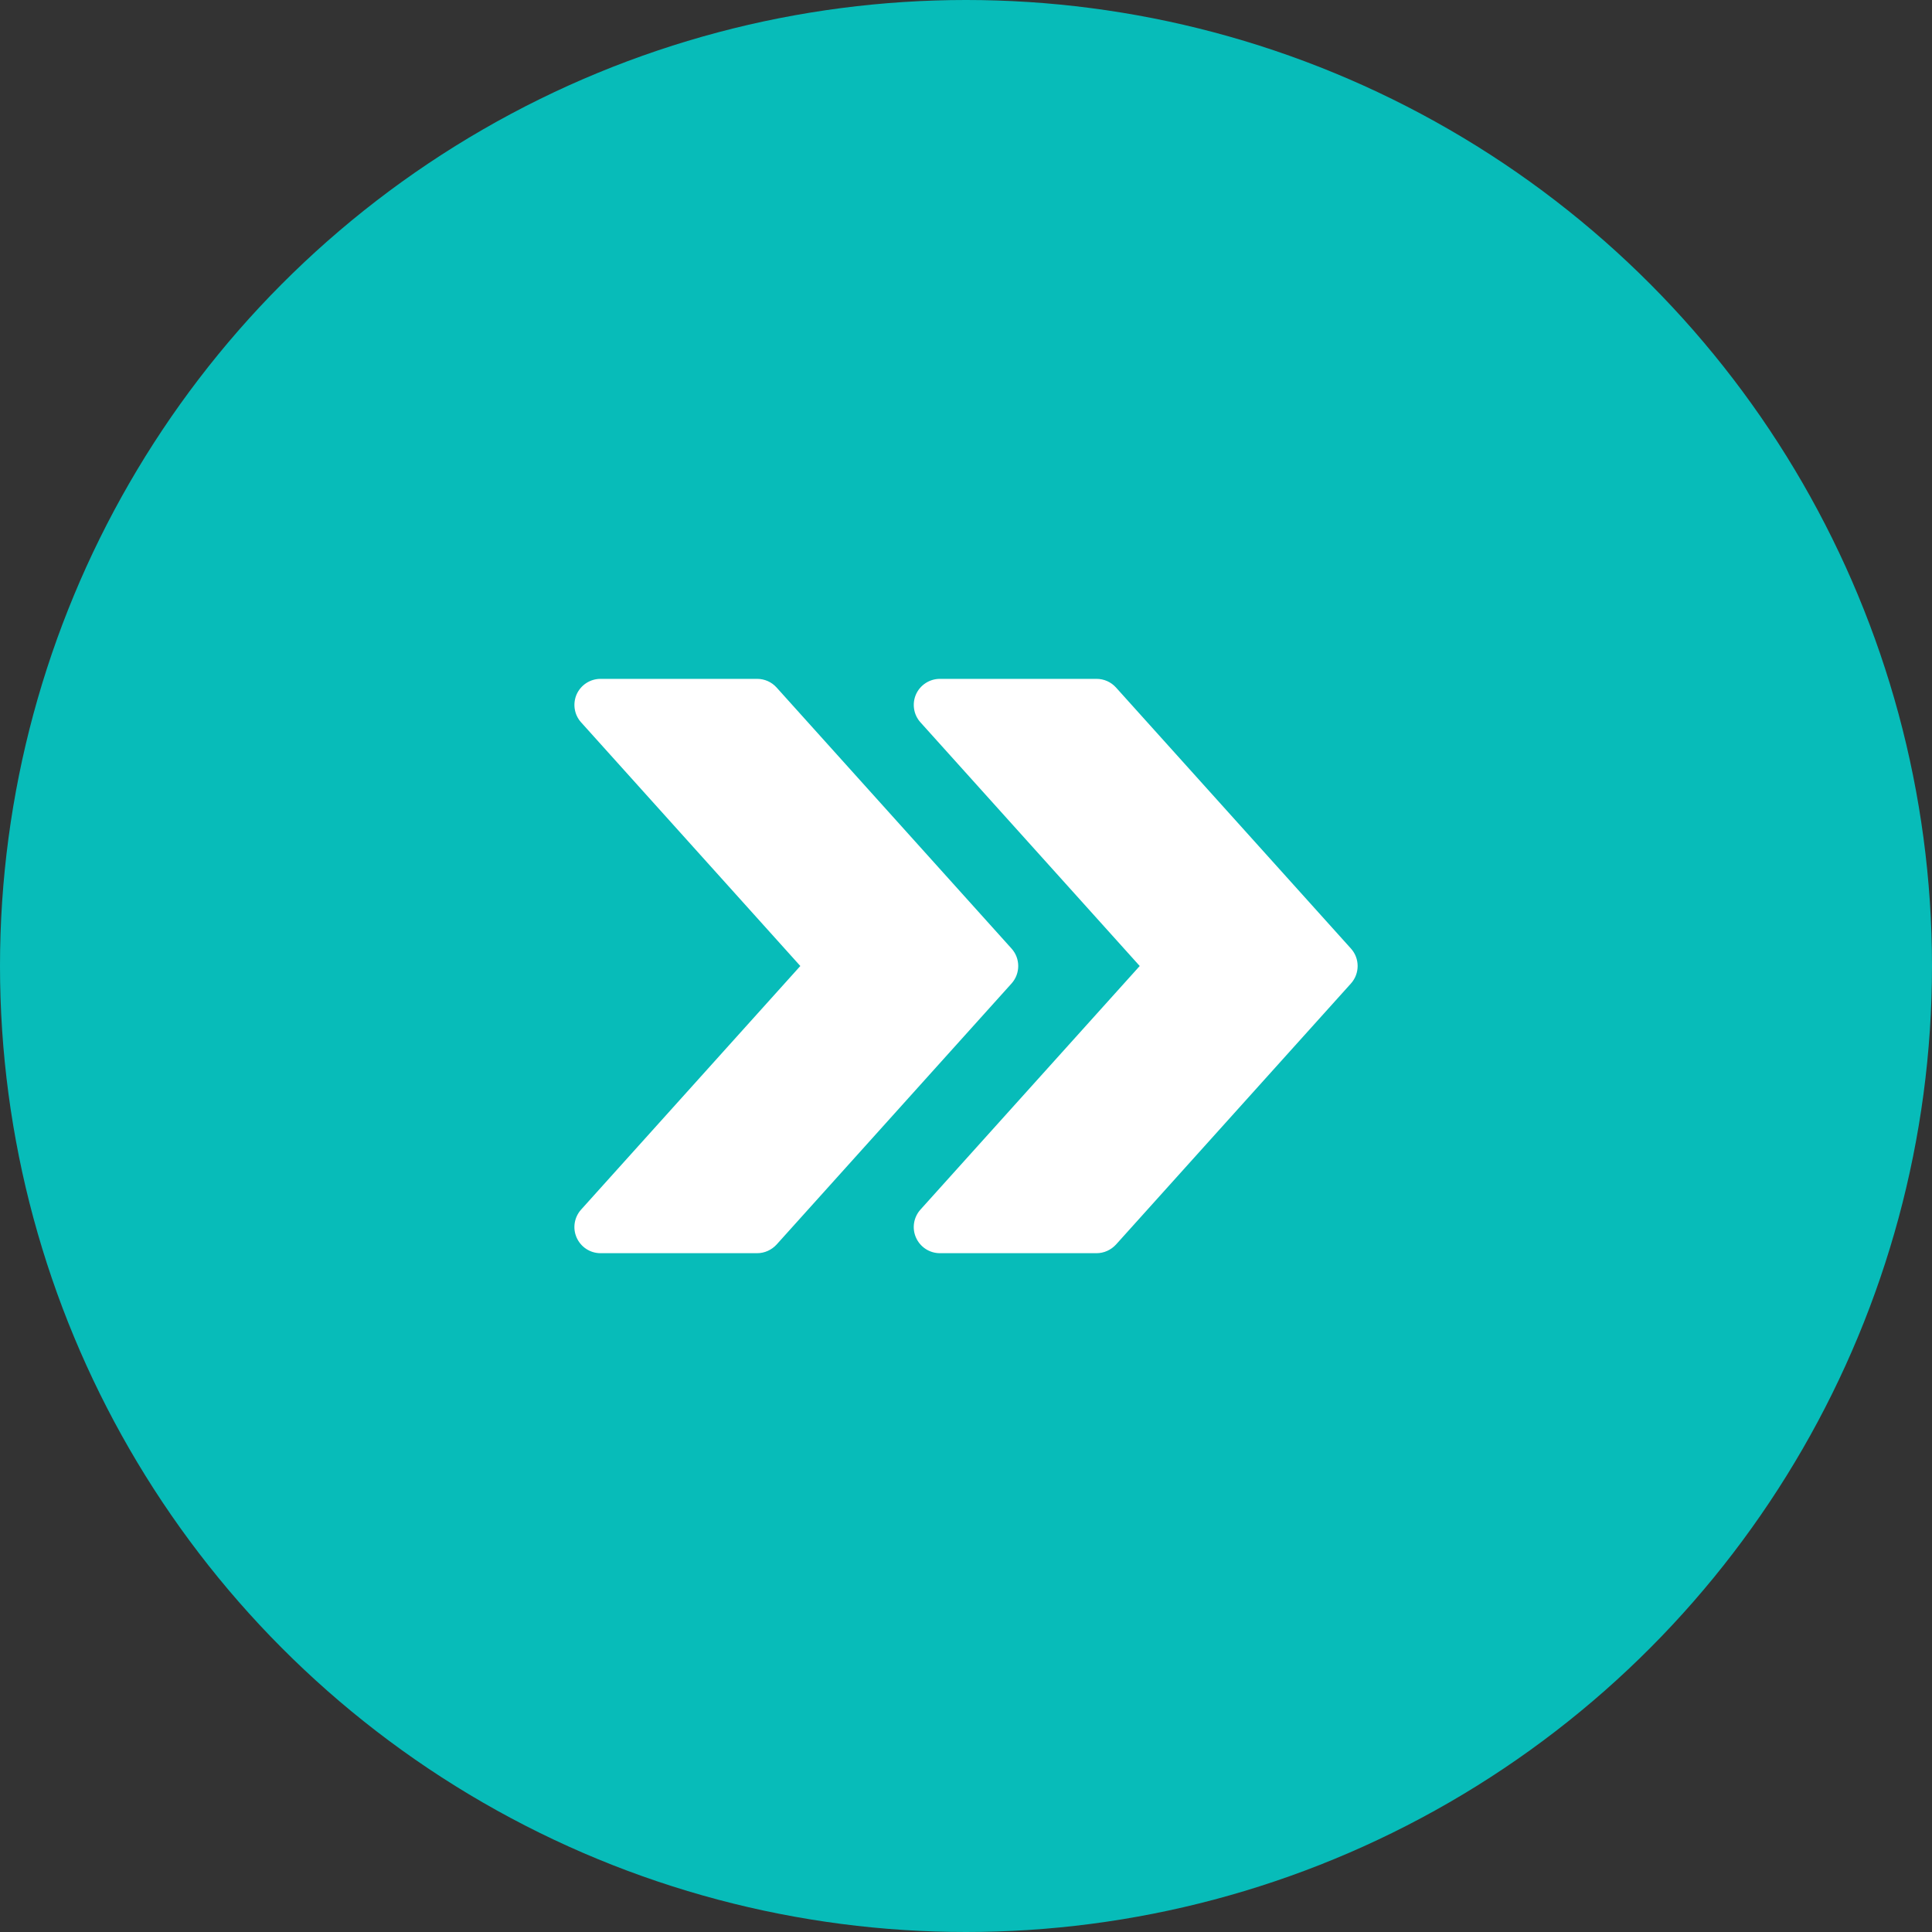 <svg width="37" height="37" viewBox="0 0 37 37" fill="none" xmlns="http://www.w3.org/2000/svg">
<rect x="0" y="0" width="37" height="37" fill="#333333" stroke="none"/>
<circle r="18.5" transform="matrix(-1 0 0 1 18.5 18.5)" fill="#00D2CF" fill-opacity="0.86"/>
<g clip-path="url(#clip0_95_155)">
<path d="M25.872 18.166L21.372 13.166C21.276 13.06 21.142 13.001 21 13.001H18C17.803 13.001 17.624 13.117 17.543 13.296C17.463 13.477 17.496 13.688 17.628 13.834L21.827 18.5L17.628 23.165C17.496 23.312 17.462 23.523 17.543 23.703C17.624 23.884 17.803 24 18 24H21C21.142 24 21.276 23.939 21.372 23.835L25.872 18.835C26.043 18.645 26.043 18.355 25.872 18.166Z" fill="white"/>
<path d="M19.372 18.166L14.872 13.166C14.776 13.06 14.642 13.001 14.5 13.001H11.501C11.303 13.001 11.125 13.117 11.044 13.296C10.964 13.477 10.997 13.688 11.129 13.834L15.327 18.5L11.129 23.165C10.997 23.312 10.963 23.523 11.044 23.703C11.125 23.884 11.303 24 11.501 24H14.5C14.642 24 14.776 23.939 14.872 23.835L19.372 18.835C19.543 18.645 19.543 18.355 19.372 18.166Z" fill="white"/>
</g>
<defs>
<clipPath id="clip0_95_155">
<rect width="15" height="15" fill="white" transform="translate(11 11)"/>
</clipPath>
</defs>
</svg>
